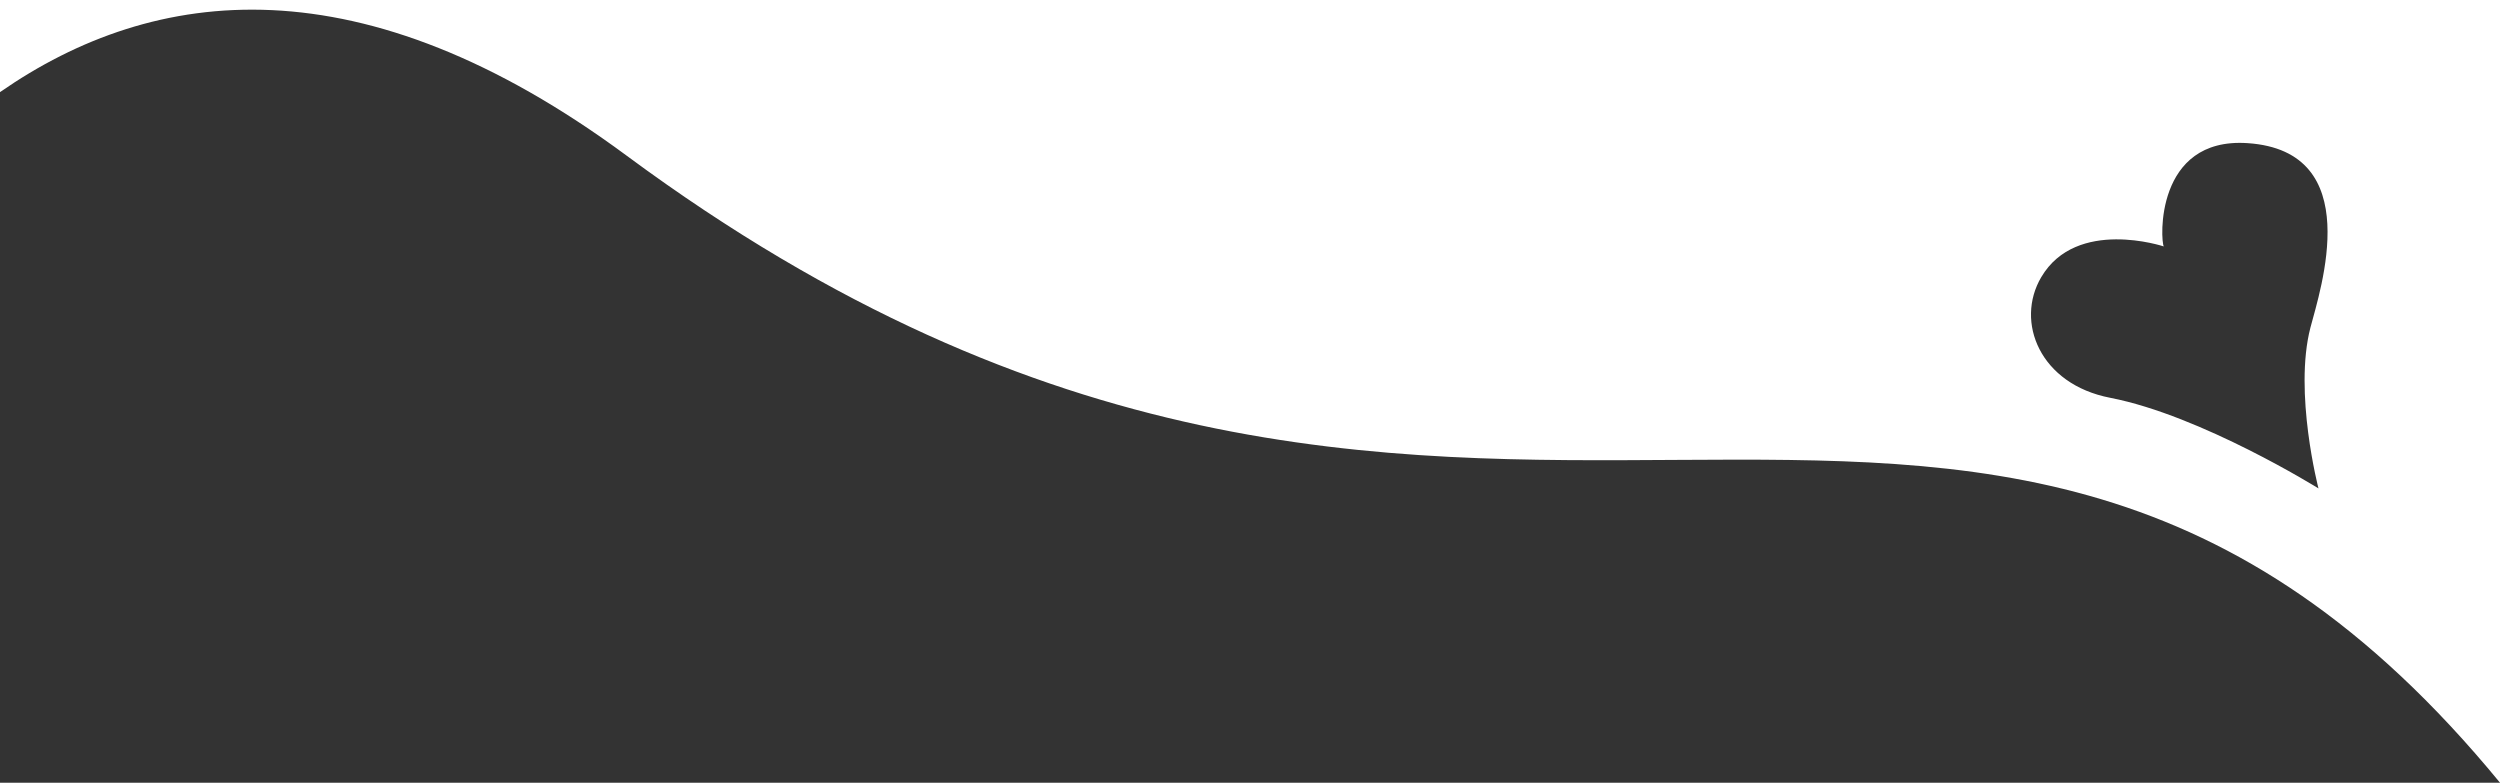 <svg xmlns="http://www.w3.org/2000/svg" viewBox="0 0 651.29 203.91"  preserveAspectRatio="none"><rect x="0" y="0" width="651.29" height="203.91" fill="#333333" stroke="none"/><defs><style>.cls-1{fill:#fff;}</style></defs><g id="Layer_2" data-name="Layer 2"><g id="Layer_1-2" data-name="Layer 1"><path class="cls-1" d="M0,0V24C40.33-4,94.19-10.49,163.29,40.58c219.15,162,349.66-5.17,488,163.33V2h0V0ZM604,127.24s-30.52-19-54.22-23.6c-18.38-3.54-24.87-19.8-18-31.44,9.19-15.58,31.92-8,31.92-8-.87-1.32-2.42-28.52,21.81-26.91,31,2.06,19,38.12,16.39,48.06C597.52,102.3,604,127.24,604,127.24Z"/></g></g></svg>
